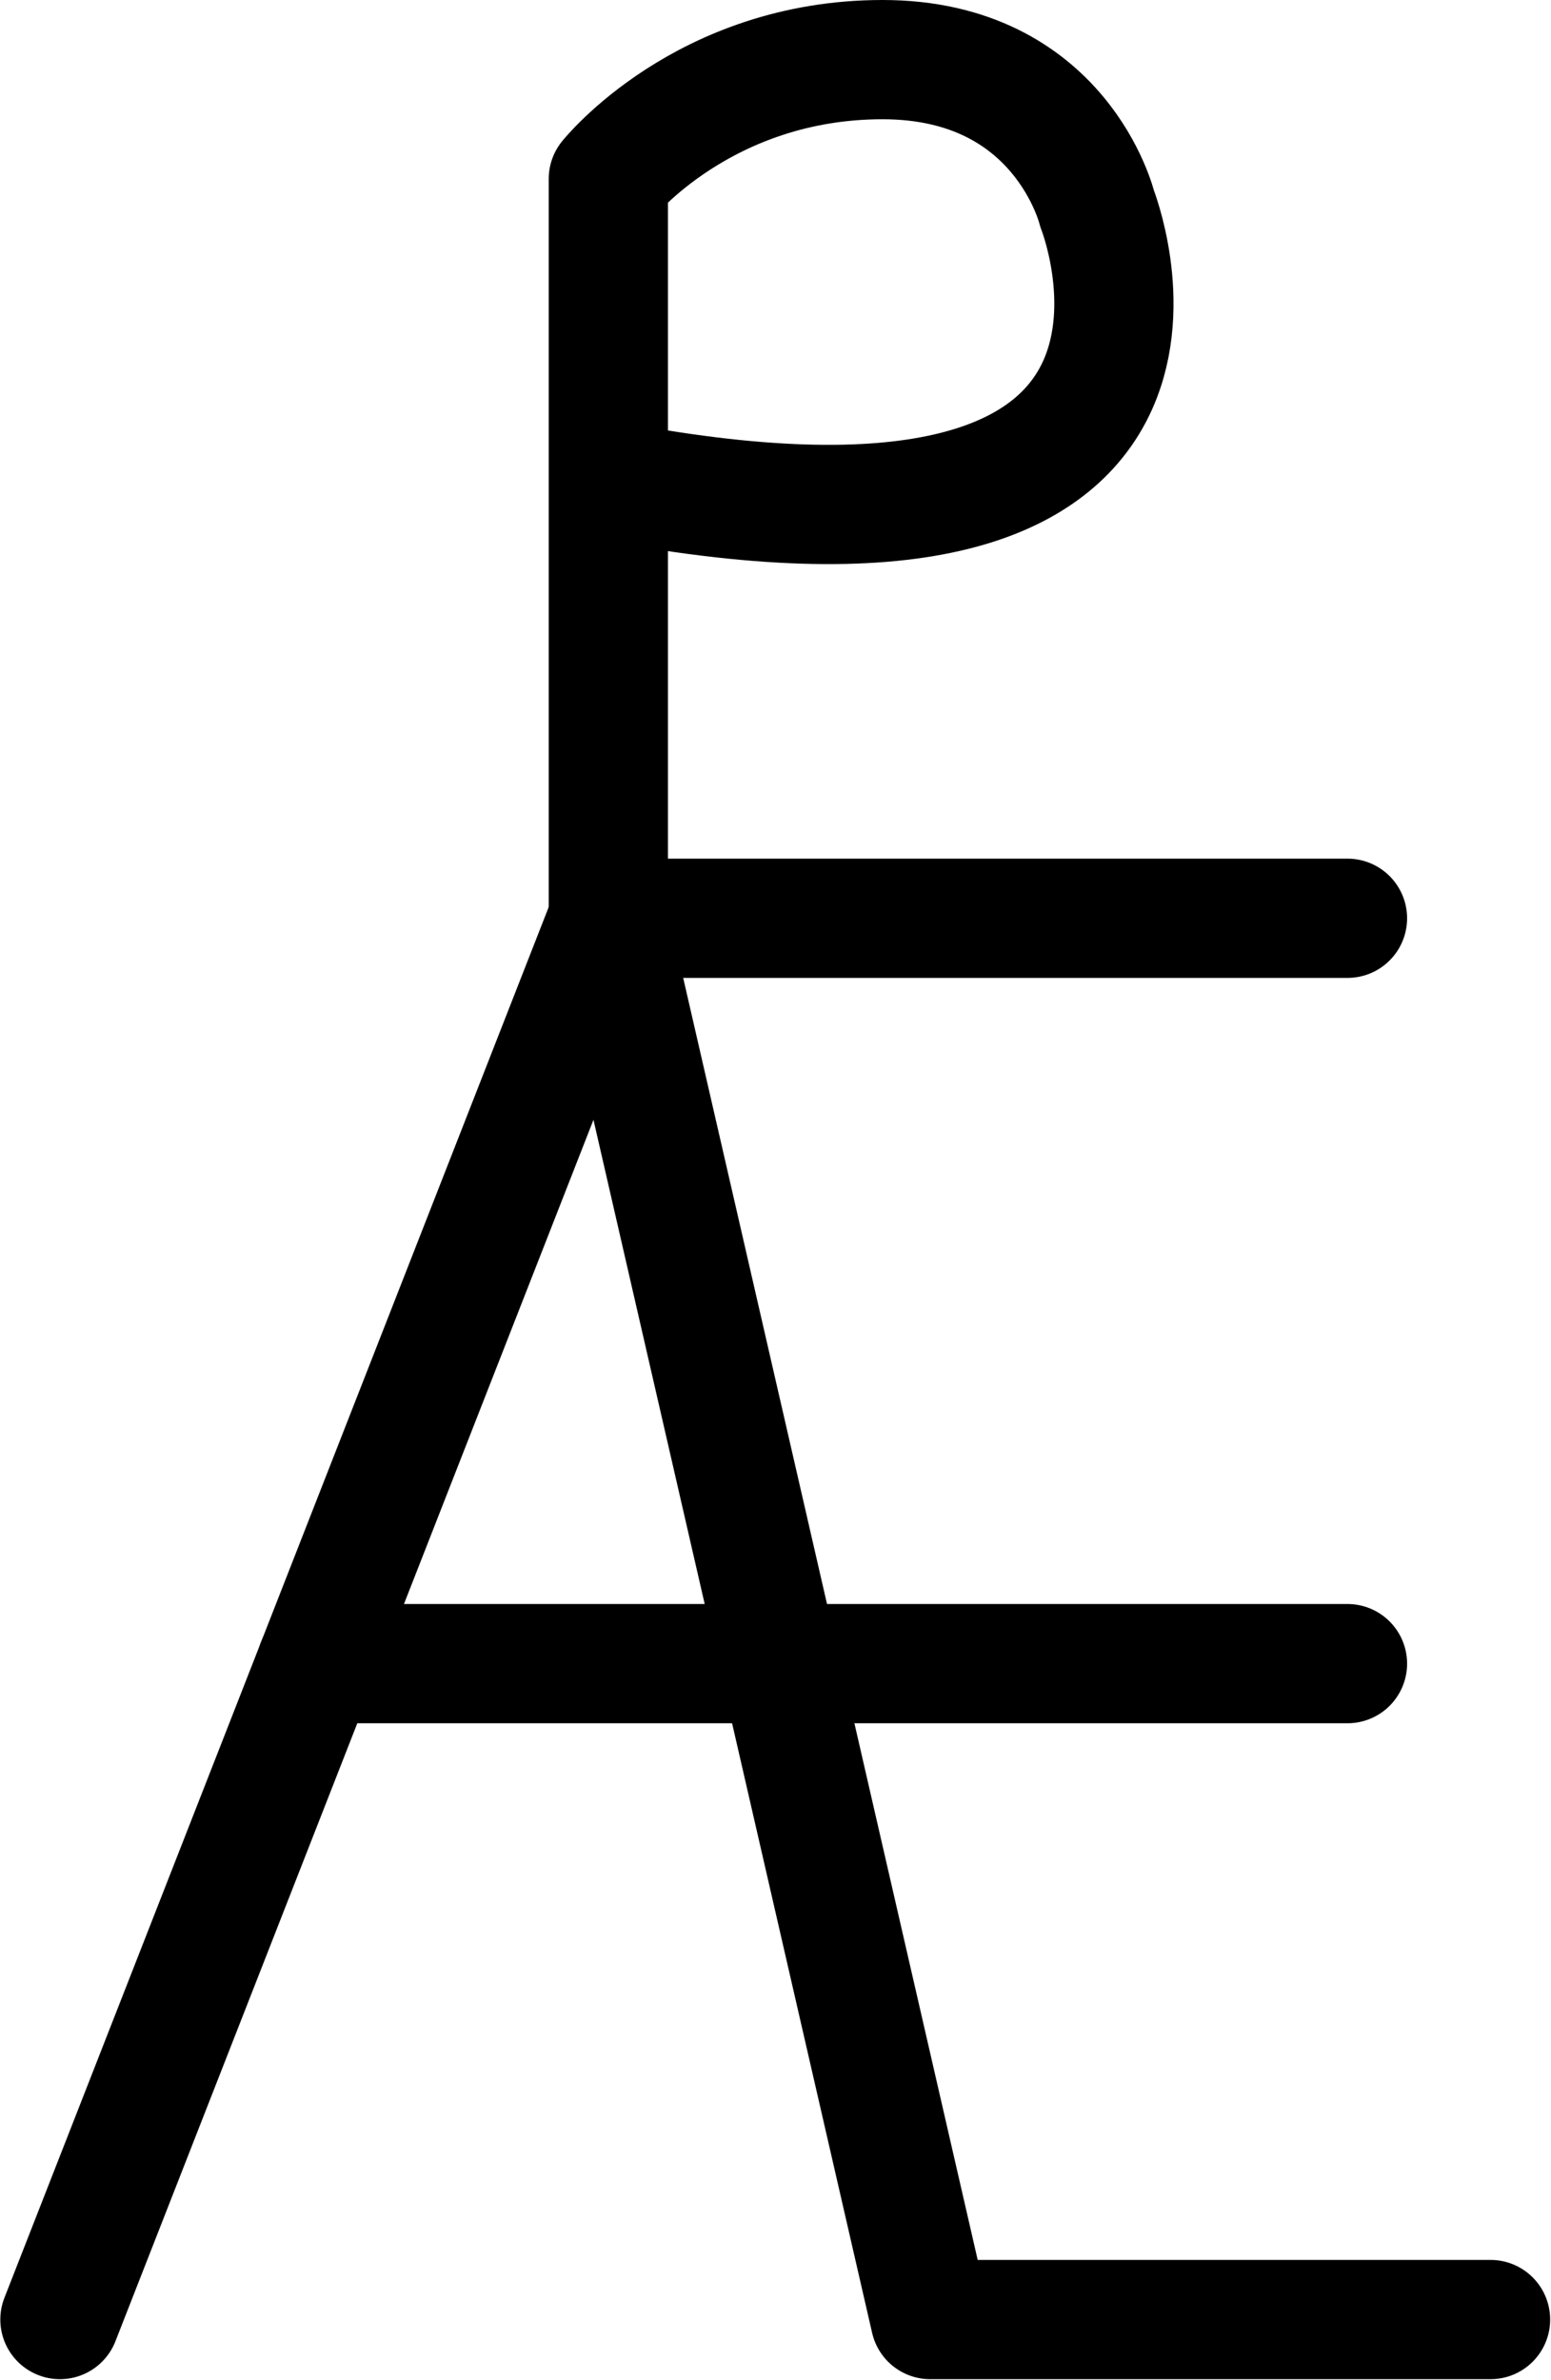 <?xml version="1.0" encoding="UTF-8"?>
<svg xmlns:foaf="http://xmlns.com/foaf/0.1/" xmlns:svg="http://www.w3.org/2000/svg"
     xmlns:dc="http://purl.org/dc/elements/1.1/"
     xmlns:crm="http://www.cidoc-crm.org/cidoc-crm/"
     xmlns="http://www.w3.org/2000/svg"
     xmlns:sodipodi="http://sodipodi.sourceforge.net/DTD/sodipodi-0.dtd"
     xmlns:cc="http://creativecommons.org/ns#"
     xmlns:inkscape="http://www.inkscape.org/namespaces/inkscape"
     xmlns:nmo="http://nomisma.org/ontology#"
     xmlns:rdf="http://www.w3.org/1999/02/22-rdf-syntax-ns#"
     id="Export"
     viewBox="0 0 260.195 399.133"
     version="1.1"
     sodipodi:docname="monogram.zoilus_i.1.svg"
     width="260.195"
     height="399.133"
     inkscape:version="0.92.5 (2060ec1f9f, 2020-04-08)">
   <sodipodi:namedview pagecolor="#ffffff" bordercolor="#666666" borderopacity="1"
                       objecttolerance="10"
                       gridtolerance="10"
                       guidetolerance="10"
                       inkscape:pageopacity="0"
                       inkscape:pageshadow="2"
                       inkscape:window-width="821"
                       inkscape:window-height="480"
                       id="namedview15"
                       showgrid="false"
                       fit-margin-top="0"
                       fit-margin-left="0"
                       fit-margin-right="0"
                       fit-margin-bottom="0"
                       inkscape:zoom="0.44277674"
                       inkscape:cx="138.55256"
                       inkscape:cy="181.63269"
                       inkscape:window-x="527"
                       inkscape:window-y="117"
                       inkscape:window-maximized="0"
                       inkscape:current-layer="Export"/>
   <defs id="defs4">
      <style id="style2">.cls-1{fill:none;stroke:#000;stroke-linecap:round;stroke-linejoin:round;stroke-width:20px;}</style>
   </defs>
   <title property="dc:title">Monogram 471</title>
   <desc proprety="dc:description">Monogram 471 published by Nomisma.org. See matching URIs and bibliographic references for further information about the usage of this symbol on coinage.</desc>
   <polyline class="cls-1" points="138 438 230 203 258 324.85 284 438 378 438"
             id="polyline8"
             style="fill:none;stroke:#000000;stroke-width:20px;stroke-linecap:round;stroke-linejoin:round"
             transform="translate(-127.947,-49)"/>
   <polyline class="cls-1" points="354 328 258 328 181.06 328" id="polyline10"
             style="fill:none;stroke:#000000;stroke-width:20px;stroke-linecap:round;stroke-linejoin:round"
             transform="translate(-127.947,-49)"/>
   <path class="cls-1"
         d="m 226.053,154 h -124 V 30 c 0,0 16,-20 46,-20 30,0 36,25 36,25 0,0 25,63 -74,47"
         id="path12"
         inkscape:connector-curvature="0"
         style="fill:none;stroke:#000000;stroke-width:20px;stroke-linecap:round;stroke-linejoin:round"/>
</svg>